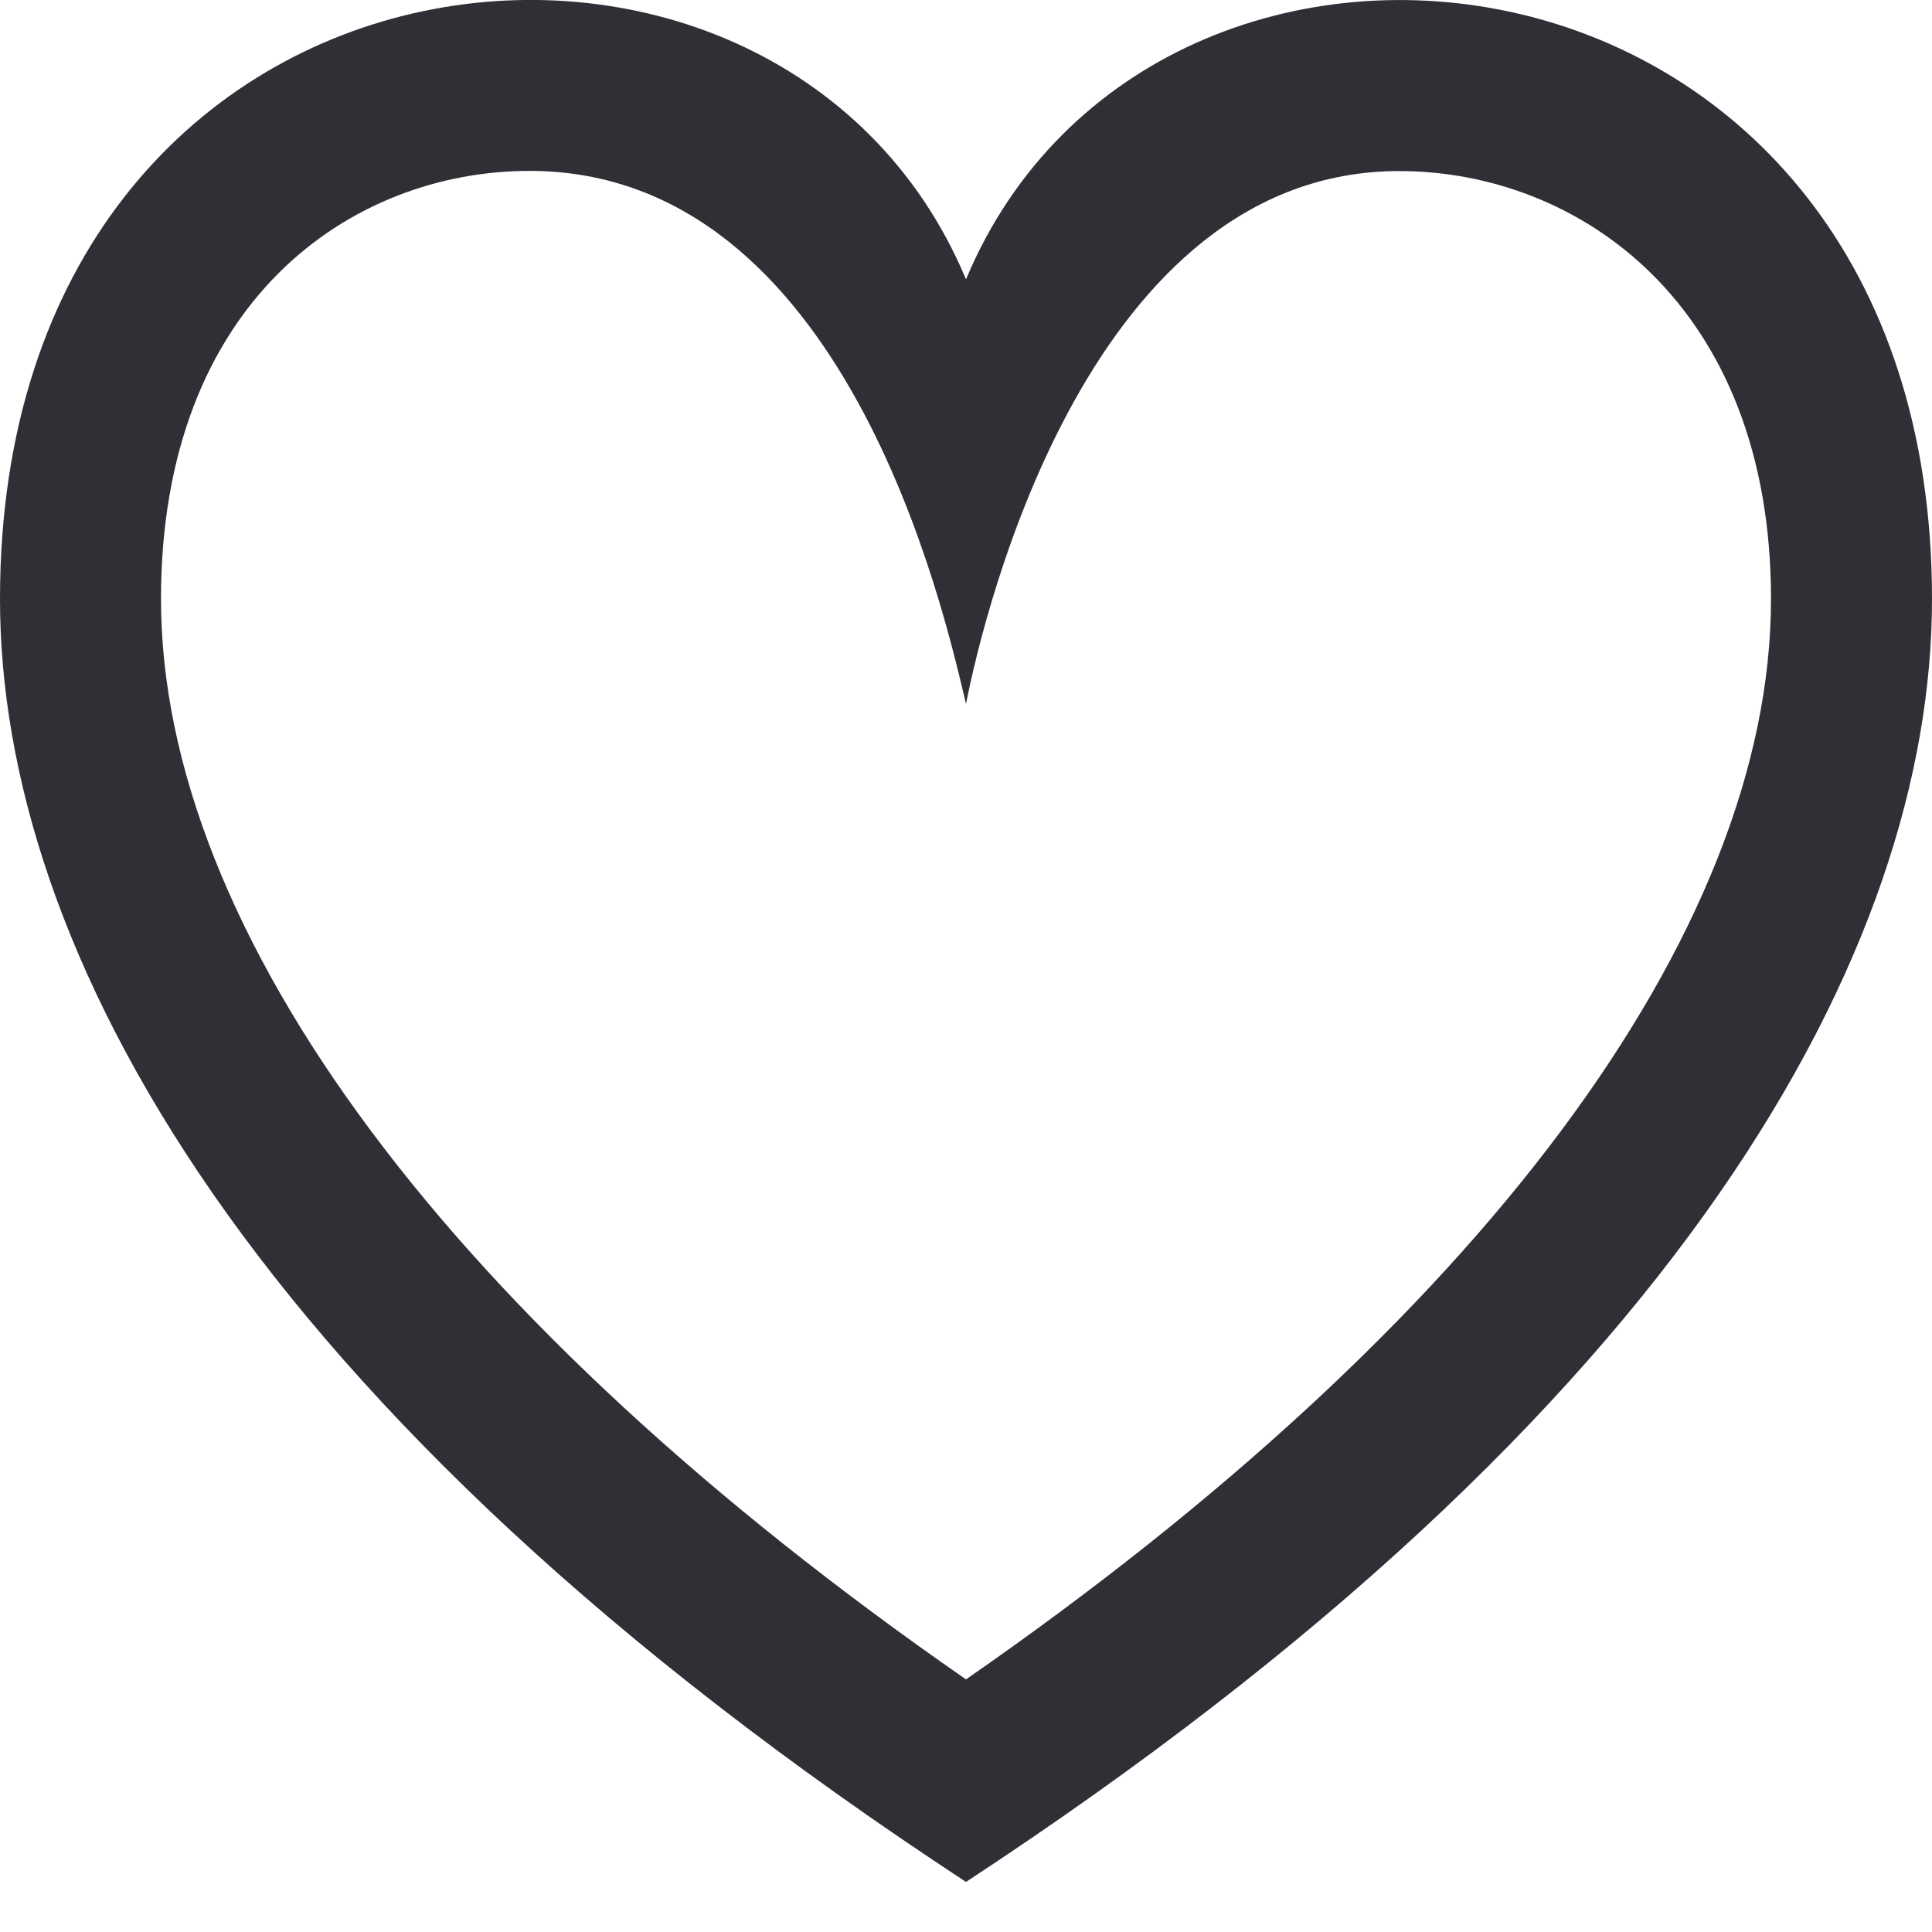 <svg width="24" height="24" viewBox="0 0 24 24" fill="none" xmlns="http://www.w3.org/2000/svg">
<path d="M12 8.744C12.234 7.554 13.547 2.125 17.382 2.125C19.602 2.125 22 3.773 22 7.441C22 11.593 18.373 16.442 12 20.862C5.627 16.442 2 11.593 2 7.441C2 3.739 4.369 2.123 6.577 2.123C10.5 2.123 11.722 7.57 12 8.744ZM0 7.441C0 11.764 3.06 17.516 12 23.378C20.94 17.516 24 11.764 24 7.441C24 -1.02 14.352 -2.152 12 3.47C9.662 -2.122 0 -1.067 0 7.441Z" fill="#2F3035"/>
</svg>
